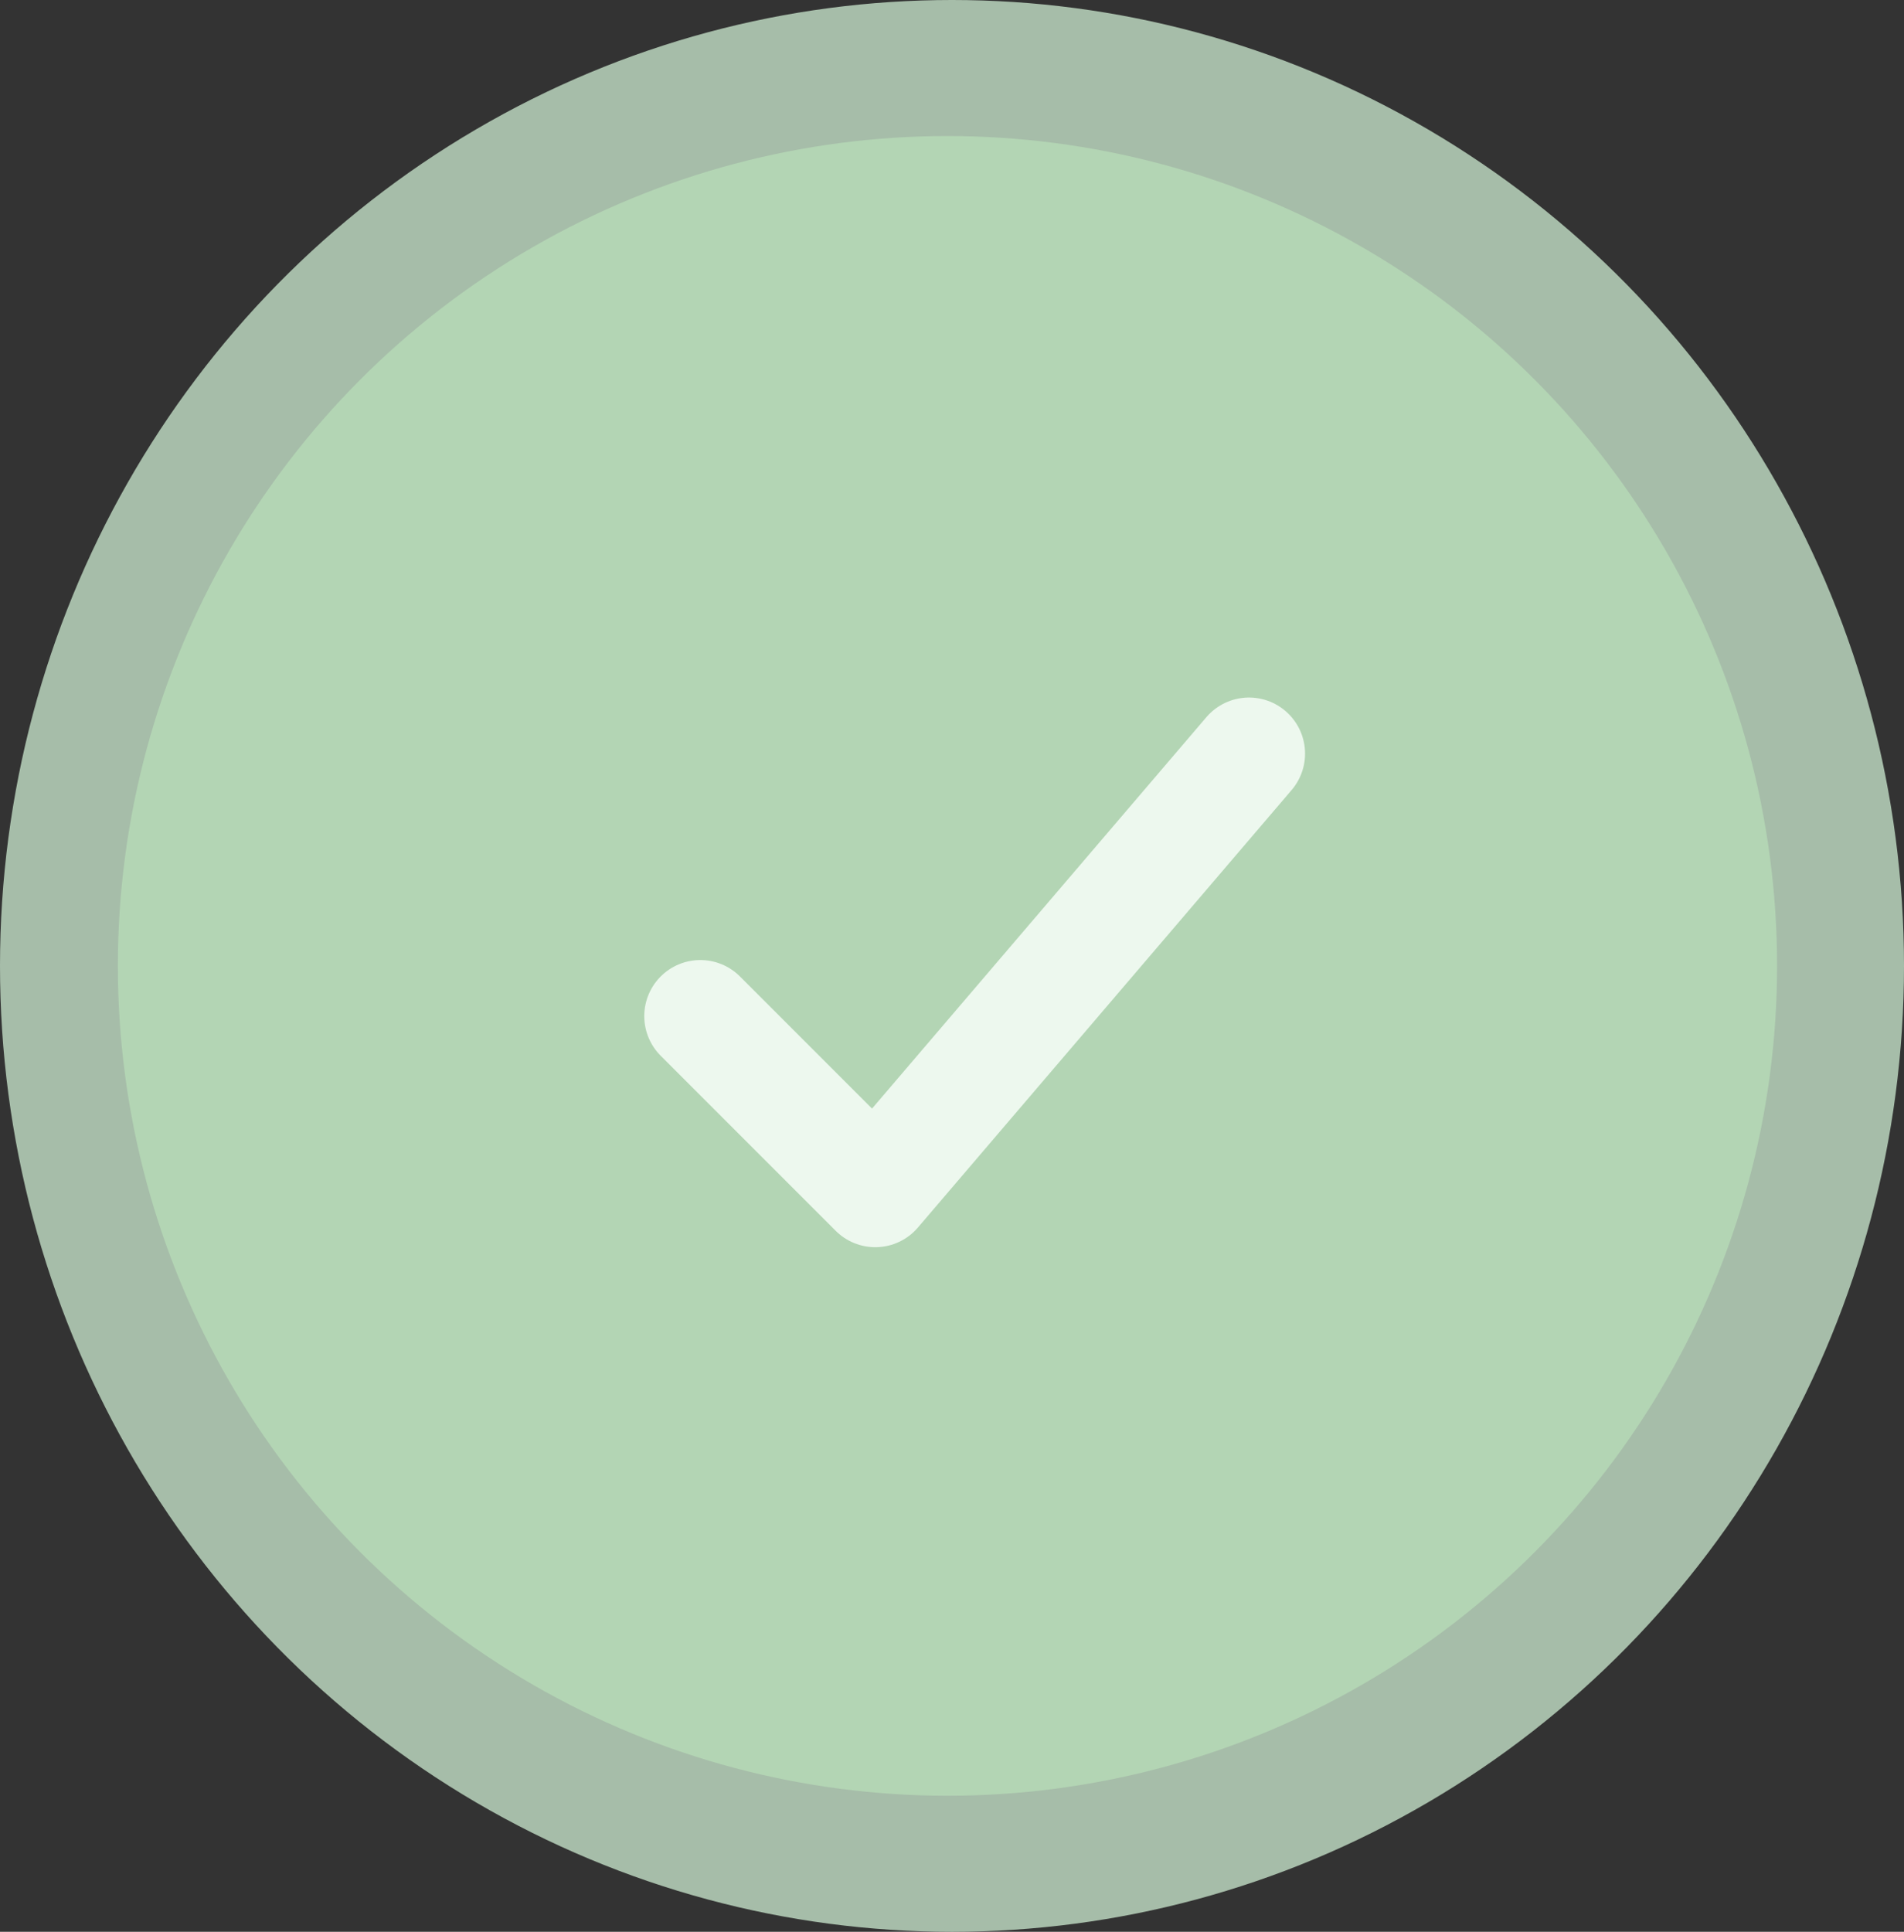 <svg width="210" height="213" viewBox="0 0 210 213" fill="none" xmlns="http://www.w3.org/2000/svg">
<rect x="0" y="0" width="210" height="213" fill="#333333" stroke="none"/>
<ellipse opacity="0.8" cx="105" cy="106.5" rx="105" ry="106.5" fill="#C3E0C7"/>
<circle cx="104.5" cy="106.5" r="91.5" fill="#B3D5B4"/>
<path d="M77.242 112.038L96.538 131.334L137.757 83.094" stroke="#EDF8EE" stroke-width="12.366" stroke-linecap="round" stroke-linejoin="round"/>
</svg>
